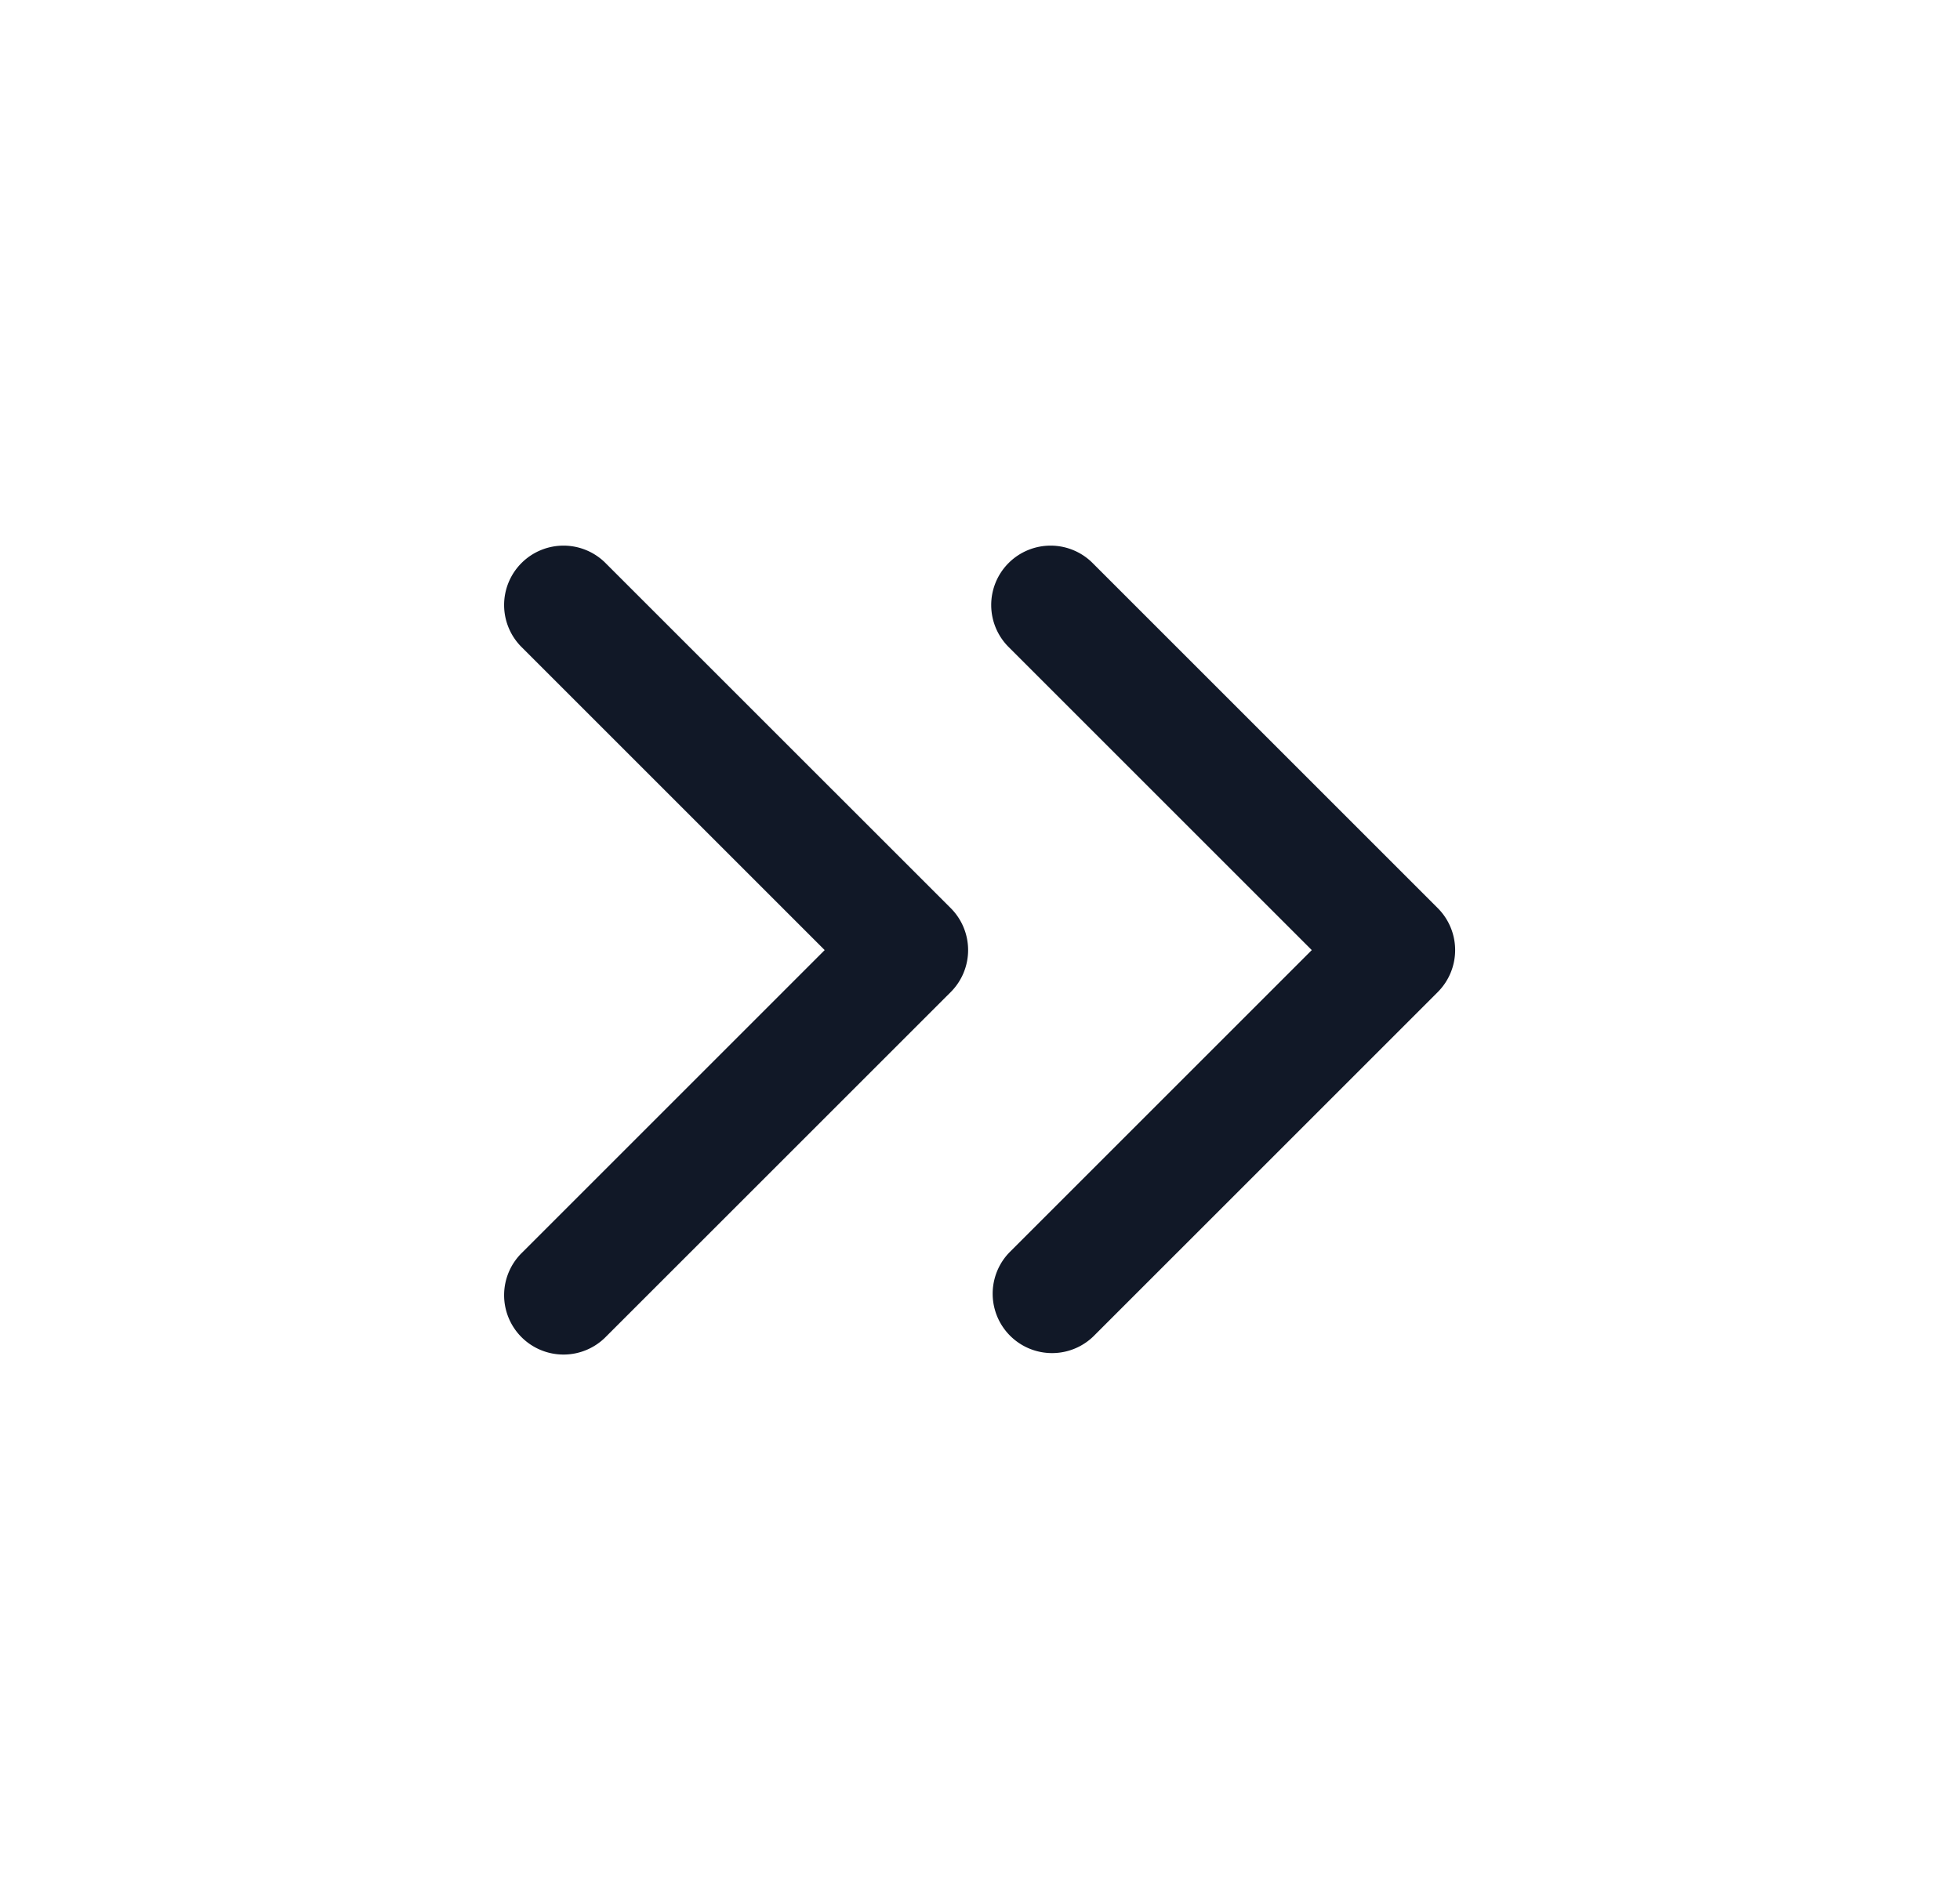 <svg xmlns="http://www.w3.org/2000/svg" width="33" height="32" fill="none" viewBox="0 0 33 32"><path fill="#111827" fill-rule="evenodd" d="M10.207 9.494a1 1 0 1 0-1.414 1.414L13.885 16l-5.092 5.092a1 1 0 1 0 1.414 1.414l5.8-5.799a1 1 0 0 0 0-1.414zm8.201 0a1 1 0 1 0-1.414 1.414L22.086 16l-5.092 5.092a1 1 0 0 0 1.414 1.414l5.799-5.799a1 1 0 0 0 0-1.414z" clip-rule="evenodd"/></svg>